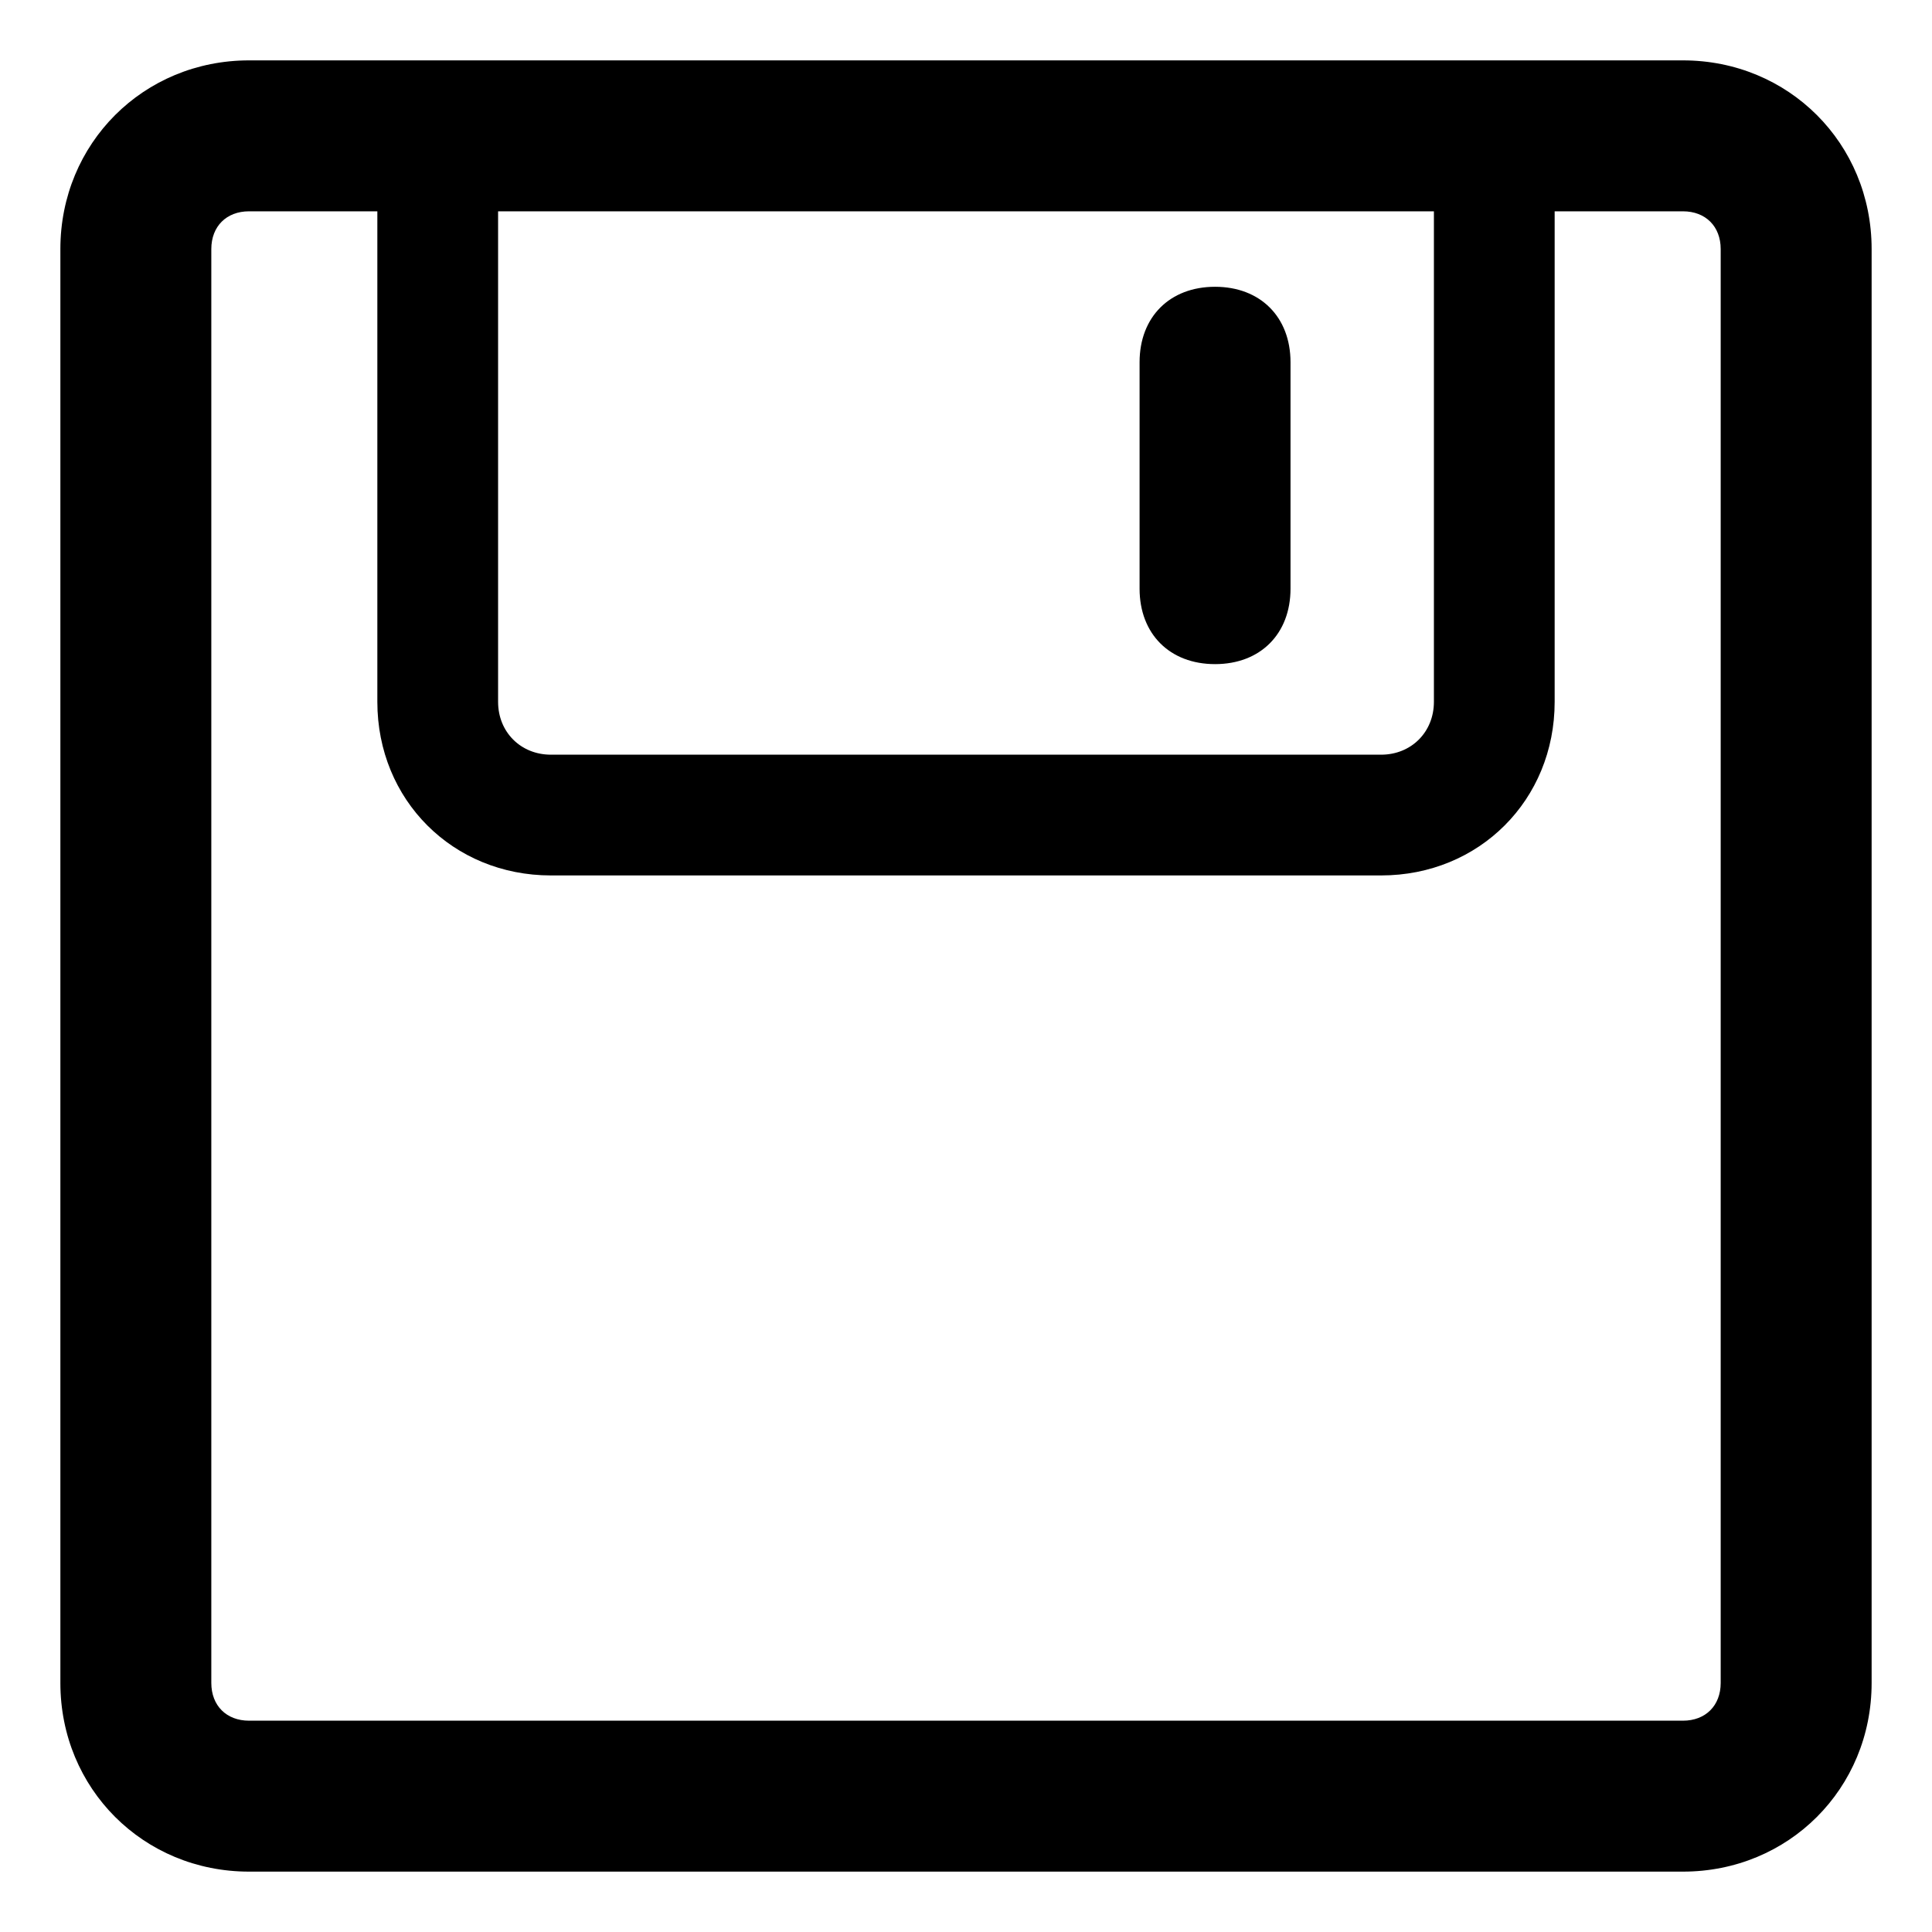 <?xml version="1.0" standalone="no"?><!DOCTYPE svg PUBLIC "-//W3C//DTD SVG 1.1//EN" "http://www.w3.org/Graphics/SVG/1.1/DTD/svg11.dtd"><svg t="1690571679776" class="icon" viewBox="0 0 1024 1024" version="1.1" xmlns="http://www.w3.org/2000/svg" p-id="4386" xmlns:xlink="http://www.w3.org/1999/xlink" width="200" height="200"><path d="M892 32H132C76 32 32 76 32 132v760c0 56 44 100 100 100h760c56 0 100-44 100-100V132c0-56-44-100-100-100z m-628 80h496v260c0 16-12 28-28 28H292c-16 0-28-12-28-28V112z m648 780c0 12-8 20-20 20H132c-12 0-20-8-20-20V132c0-12 8-20 20-20h68v260c0 52 40 92 92 92h440c52 0 92-40 92-92V112h68c12 0 20 8 20 20v760z" p-id="4387"></path><path d="M644 352c24 0 40-16 40-40V192c0-24-16-40-40-40s-40 16-40 40v120c0 24 16 40 40 40z" p-id="4388"></path></svg>